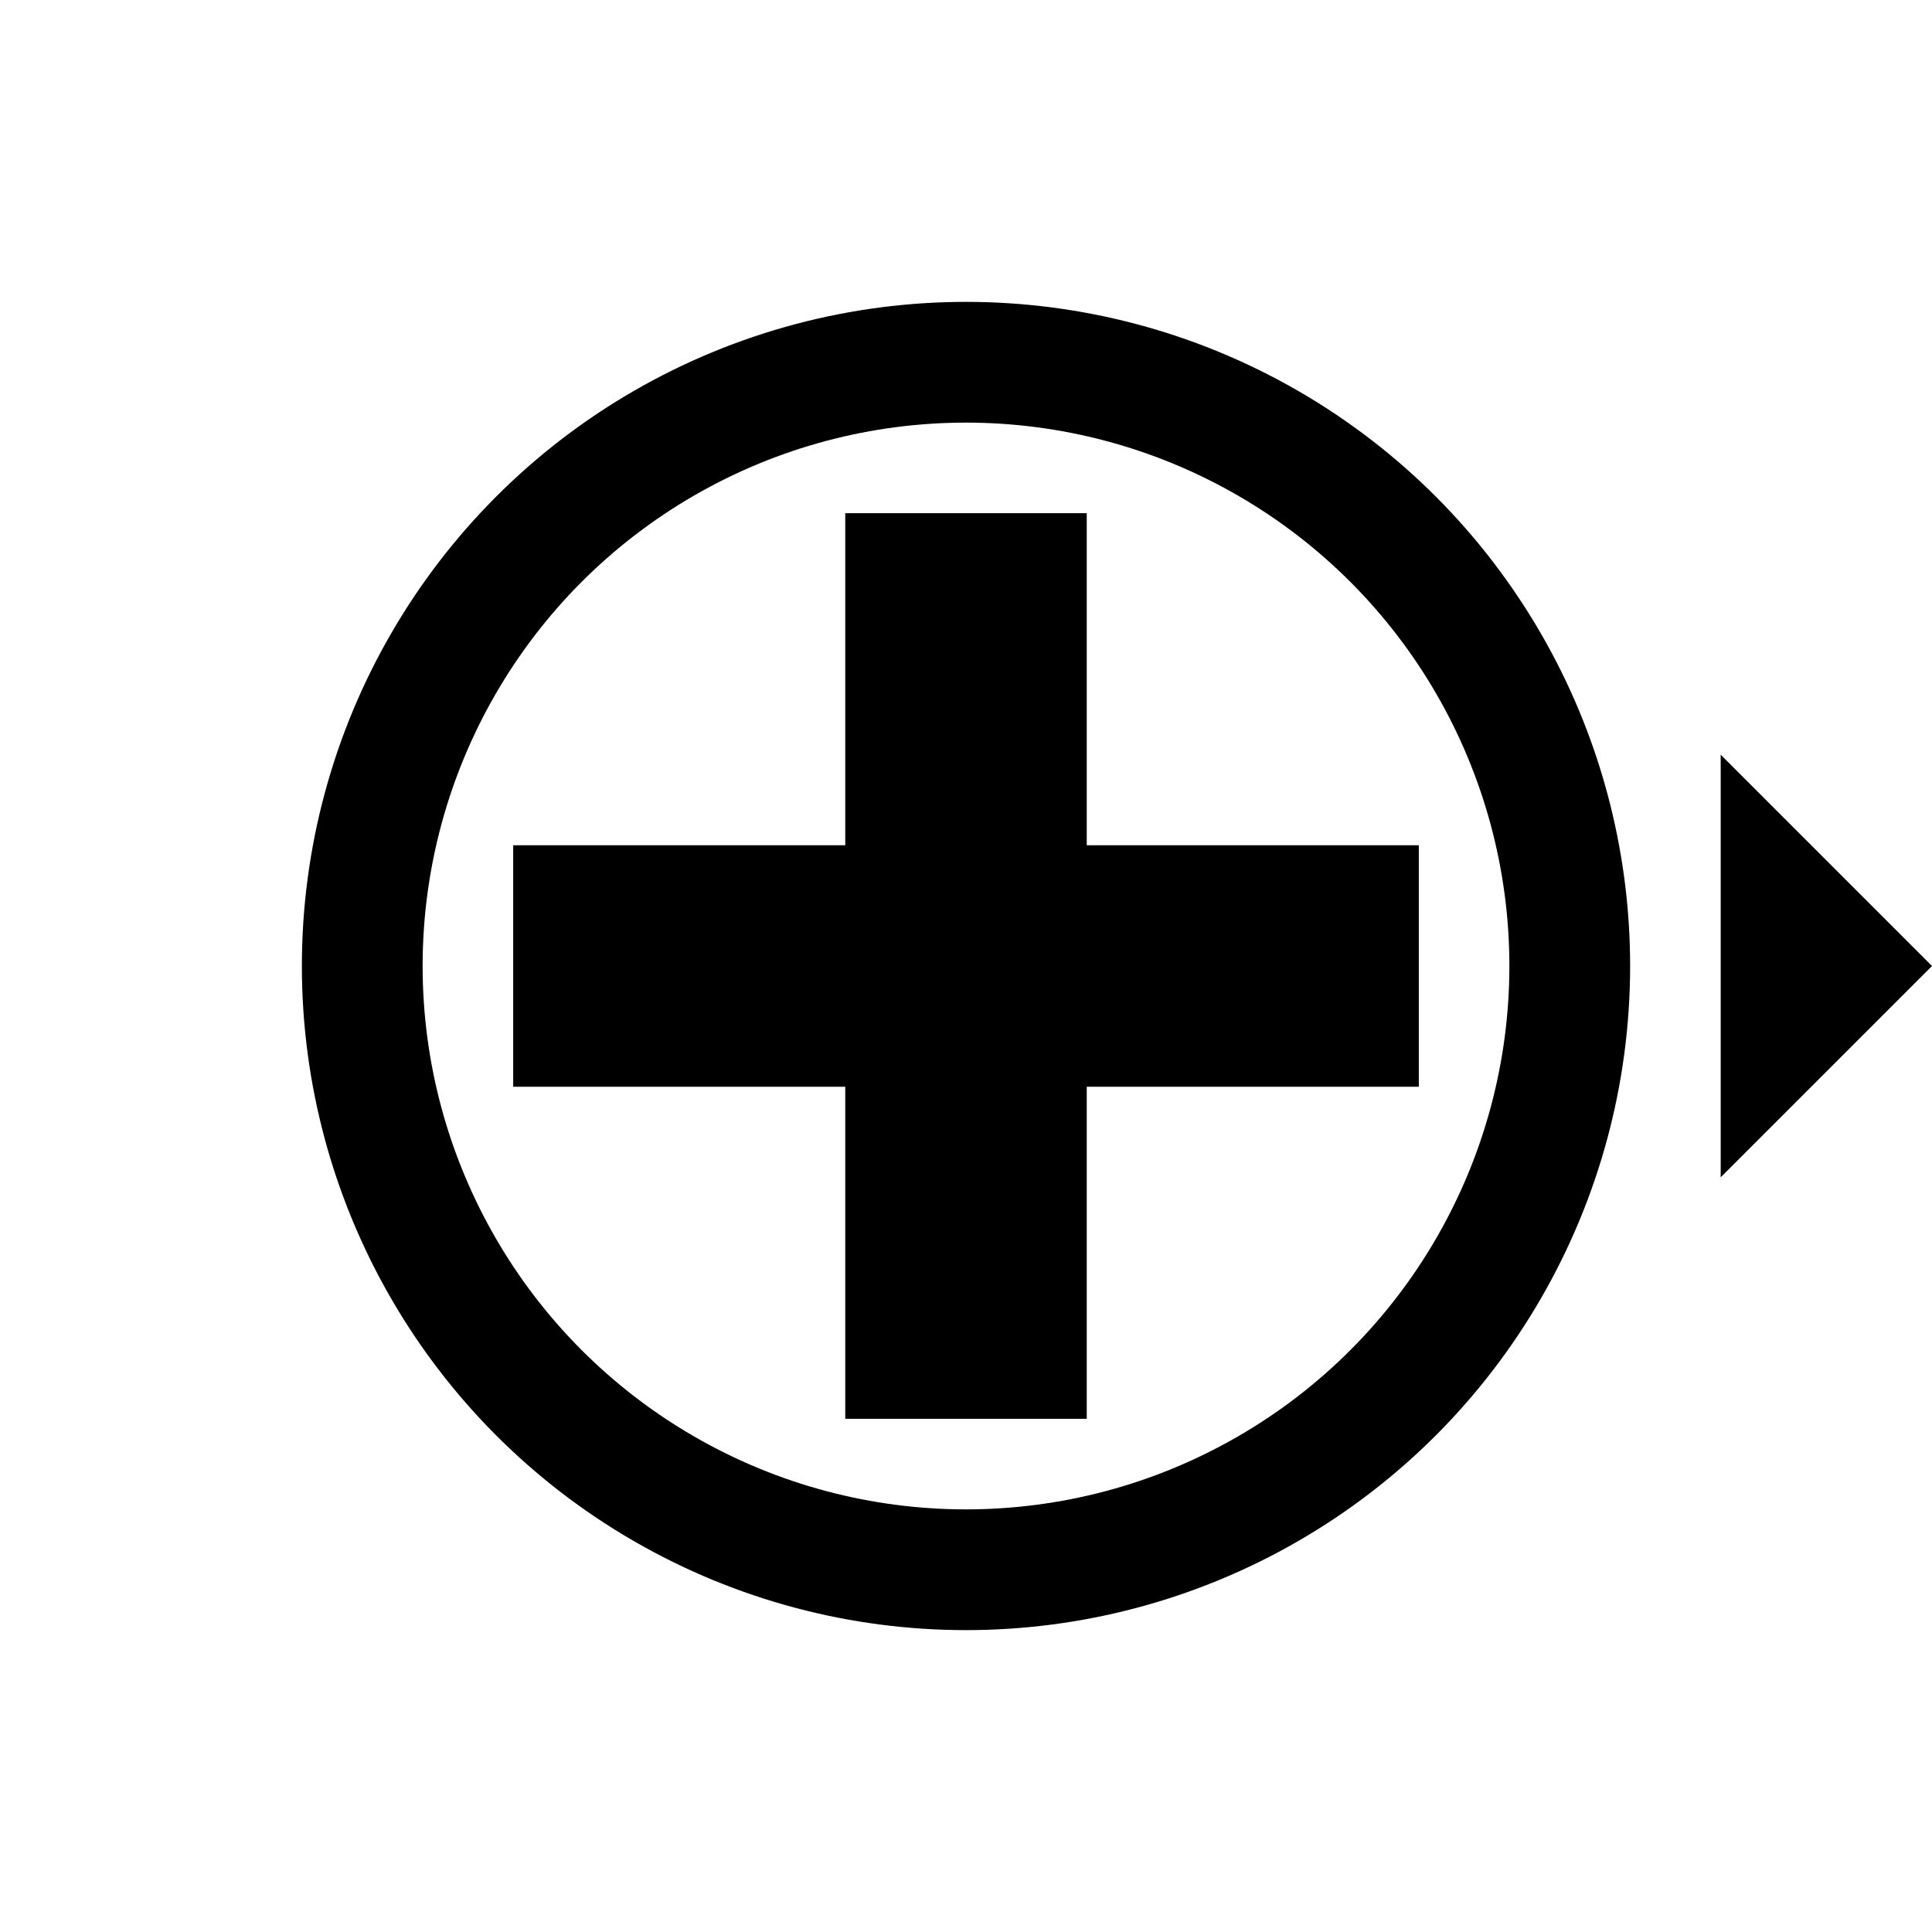 <?xml version="1.0" encoding="UTF-8"?>
<svg xmlns="http://www.w3.org/2000/svg" version="1.1" width="64" height="64">
  <circle cx="32" cy="32" r="20" fill="none" stroke="black" stroke-width="4"/>
  <g fill="black" stroke="none">
    <rect x="17" y="28" width="30" height="8"/>
    <rect x="28" y="17" width="8" height="30"/>
    <polygon points="64,32 57,39 57,25"/>
  </g>
</svg>
